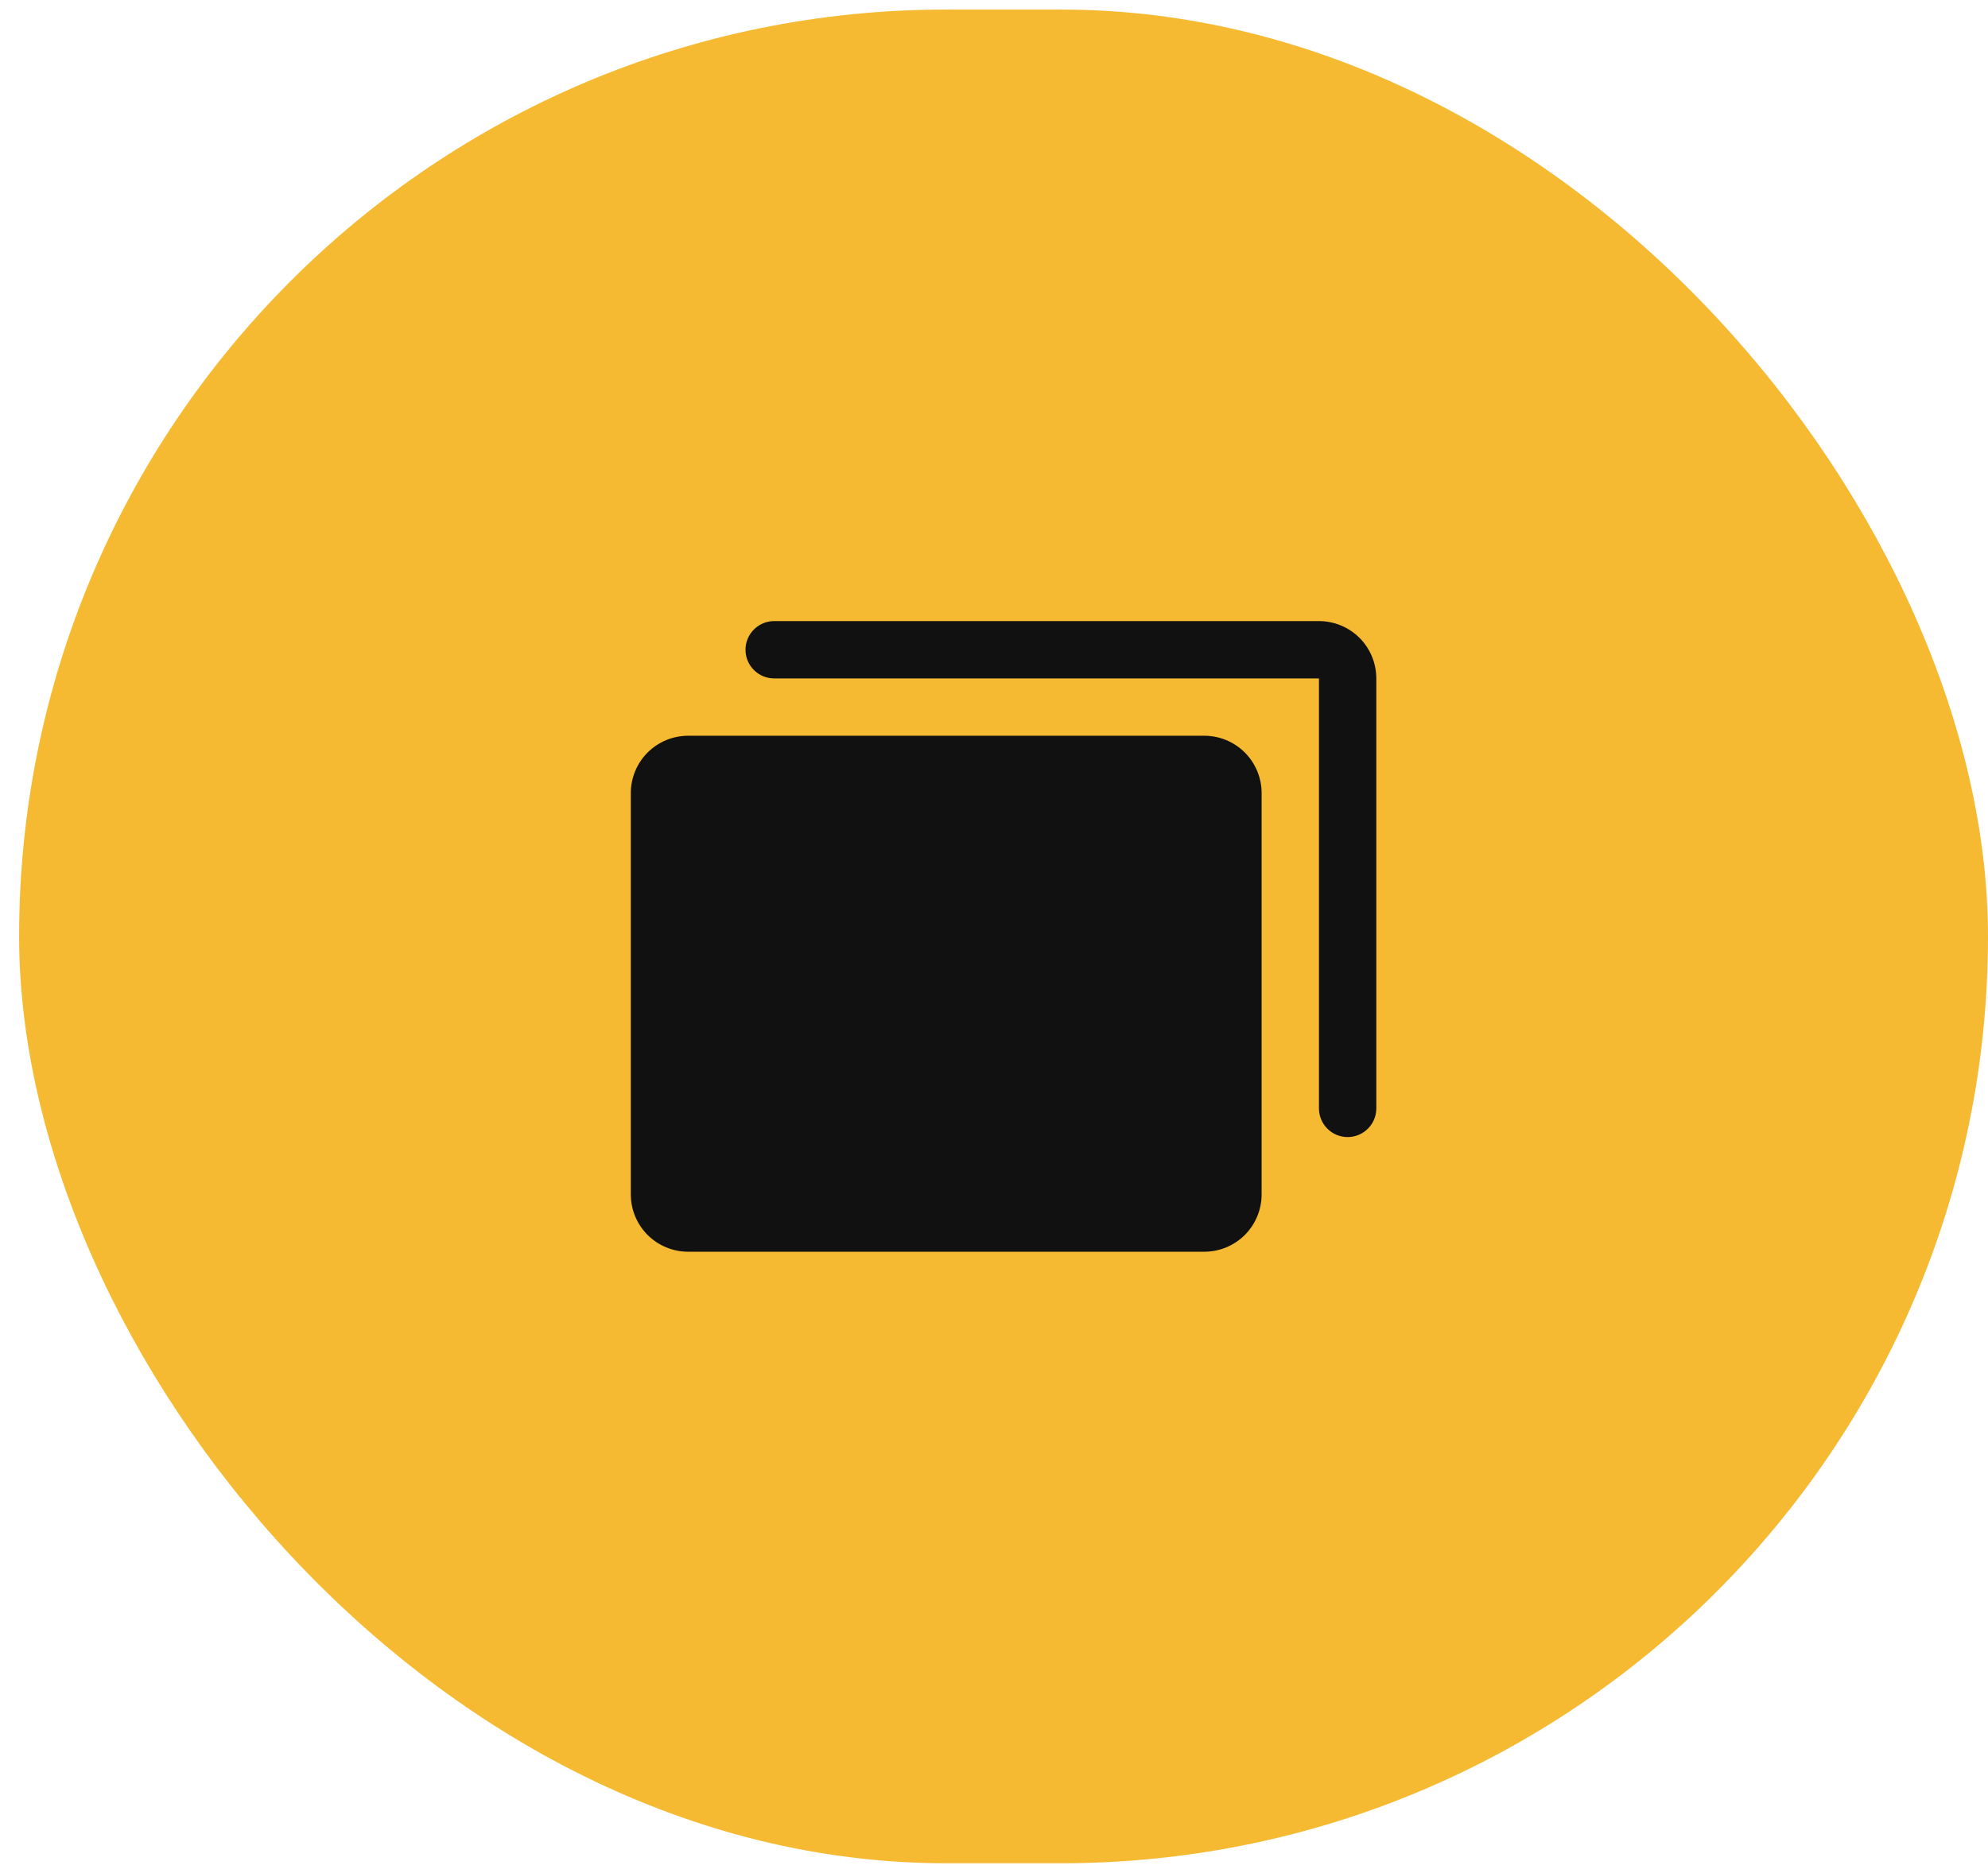 <svg width="52" height="49" viewBox="0 0 52 49" fill="none" xmlns="http://www.w3.org/2000/svg">
<rect x="0.5" y="0.25" width="51.5" height="48.5" rx="24.25" fill="#F5BA31"/>
<path d="M33 20.75V31.25C33 31.648 32.842 32.029 32.561 32.311C32.279 32.592 31.898 32.75 31.5 32.75H18C17.602 32.75 17.221 32.592 16.939 32.311C16.658 32.029 16.5 31.648 16.5 31.25V20.75C16.5 20.352 16.658 19.971 16.939 19.689C17.221 19.408 17.602 19.25 18 19.25H31.5C31.898 19.25 32.279 19.408 32.561 19.689C32.842 19.971 33 20.352 33 20.75ZM34.5 16.25H20.25C20.051 16.25 19.86 16.329 19.72 16.47C19.579 16.61 19.5 16.801 19.5 17C19.5 17.199 19.579 17.39 19.72 17.53C19.86 17.671 20.051 17.75 20.25 17.75H34.5V29C34.5 29.199 34.579 29.39 34.72 29.53C34.86 29.671 35.051 29.75 35.25 29.75C35.449 29.75 35.64 29.671 35.78 29.53C35.921 29.39 36 29.199 36 29V17.75C36 17.352 35.842 16.971 35.561 16.689C35.279 16.408 34.898 16.25 34.5 16.25Z" fill="#111111"/>
</svg>
